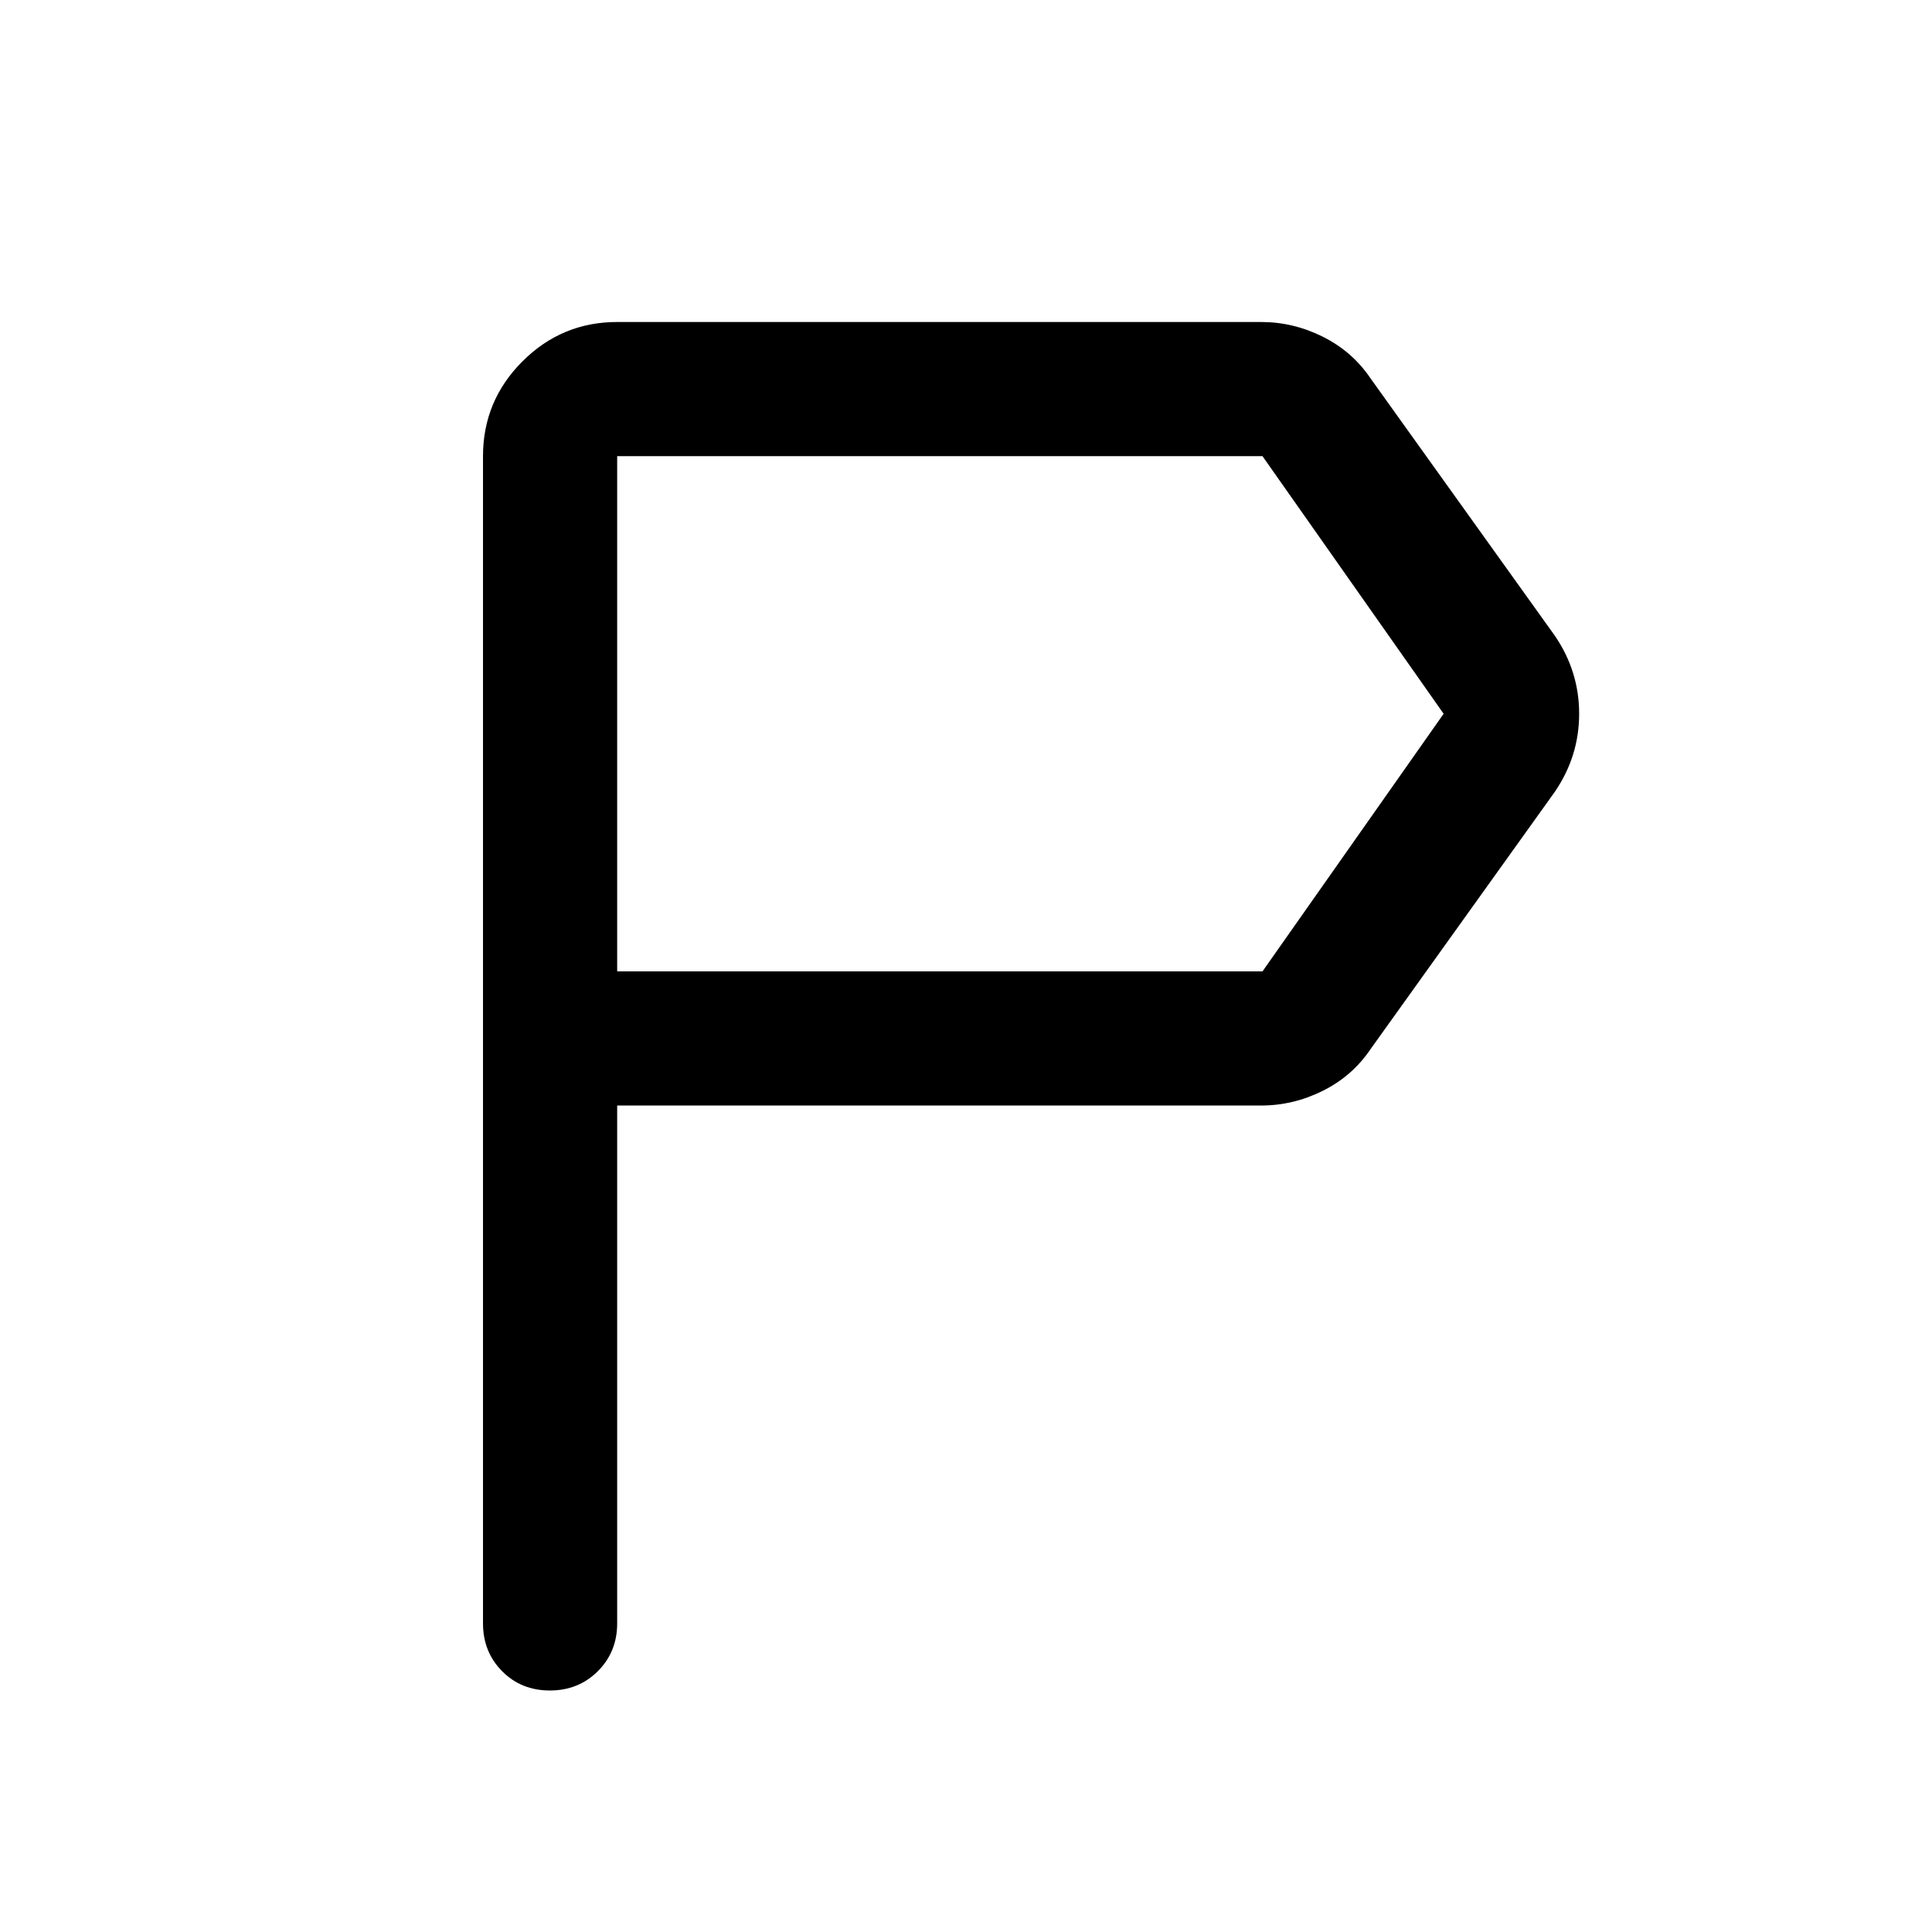 <svg xmlns="http://www.w3.org/2000/svg" height="40" viewBox="0 -960 960 960" width="40"><path d="M240-153.33v-580q0-27.5 19.58-47.09Q279.17-800 306.67-800h320q16 0 30.66 7.33Q672-785.33 681-772l91.67 128q12 17.65 12 38.66 0 21.01-12 38.67l-91.67 128q-9 13.34-23.67 20.67-14.66 7.33-30.66 7.33h-320v257.34q0 14.16-9.62 23.75-9.62 9.58-23.83 9.58-14.22 0-23.72-9.58-9.5-9.59-9.5-23.75Zm66.67-324h320.66l90-128-90-128H306.67v256Zm0 0v-256 256Z"/></svg>